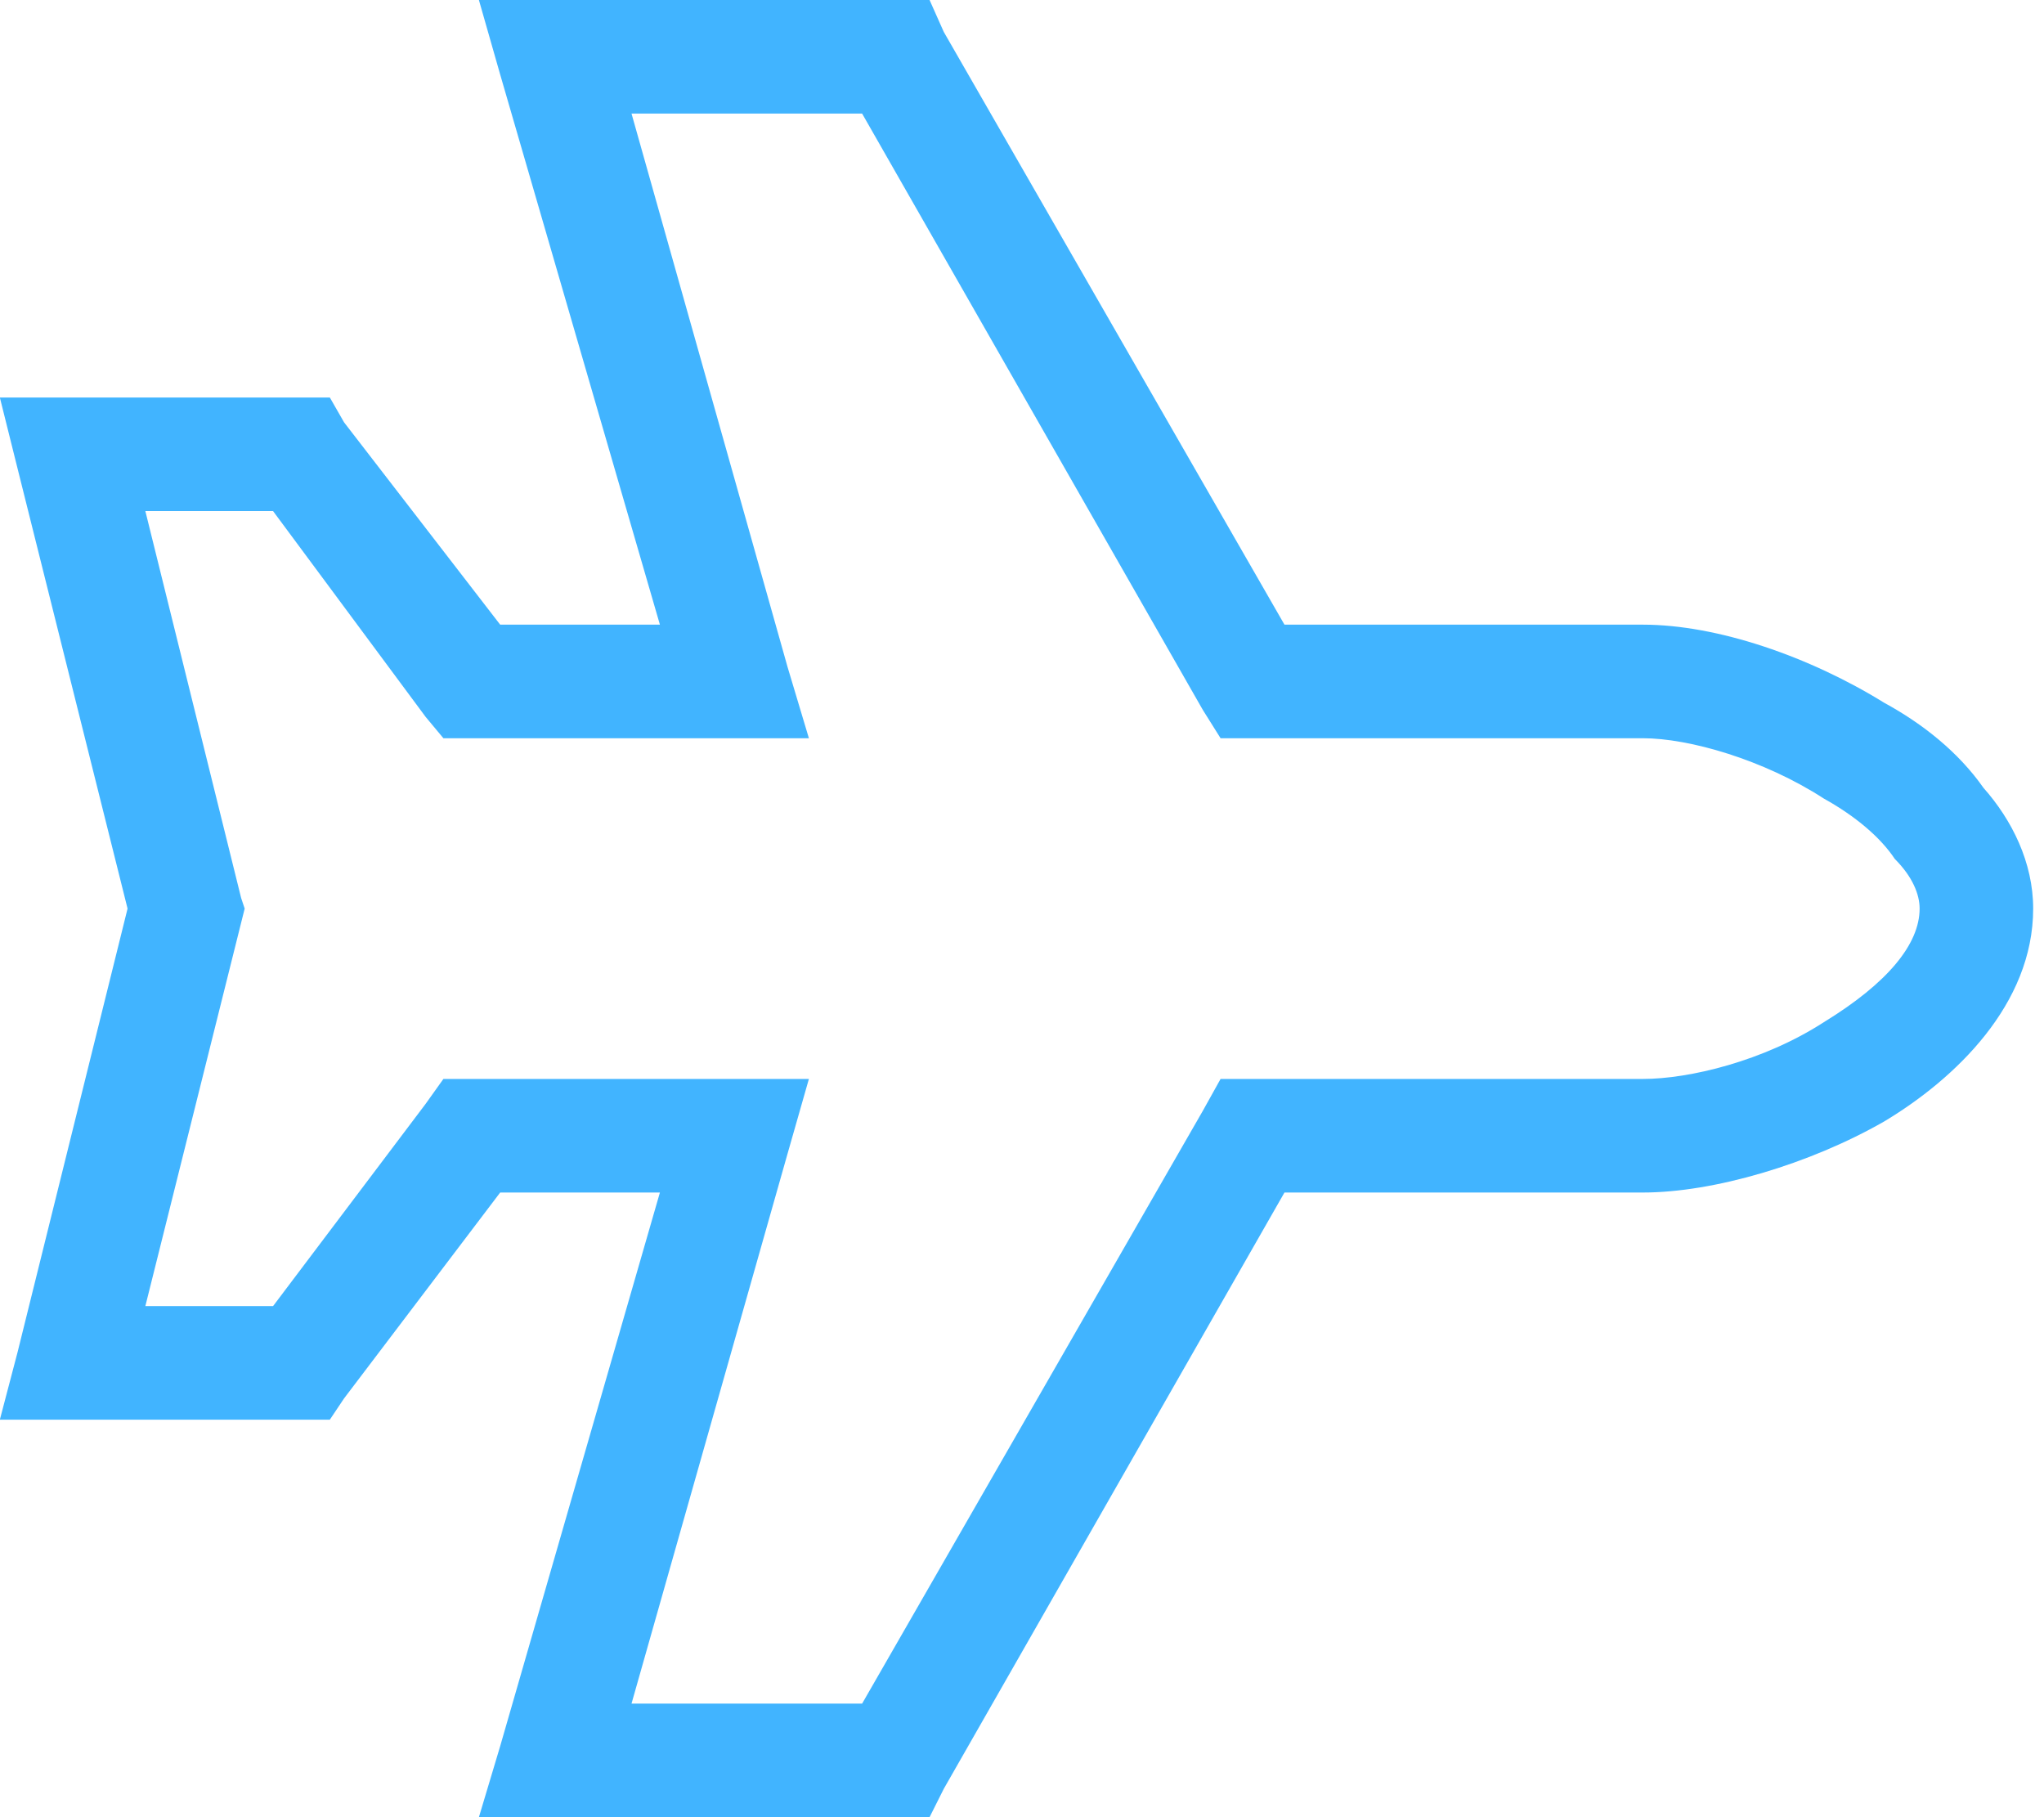 <svg width="27" height="24" viewBox="0 0 27 24" fill="none" xmlns="http://www.w3.org/2000/svg">
<path d="M26.201 10.406C26.576 10.828 26.857 11.391 26.857 12C26.857 13.266 25.826 14.25 24.888 14.812C23.904 15.375 22.638 15.75 21.701 15.75H16.967L12.467 23.625L12.279 24H11.857H7.357H6.326L6.607 23.062L8.717 15.75H6.607L4.545 18.469L4.357 18.75H3.982H0.982H-0.002L0.232 17.859L1.685 12L0.232 6.188L-0.002 5.25H0.982H3.982H4.357L4.545 5.578L6.607 8.25H8.717L6.607 0.984L6.326 0H7.357H11.857H12.279L12.467 0.422L16.967 8.25H21.701C22.685 8.25 23.904 8.672 24.888 9.281C25.404 9.562 25.873 9.938 26.201 10.406ZM24.092 10.547C23.295 10.031 22.31 9.75 21.701 9.75H16.545H16.123L15.888 9.375L11.388 1.5H8.342L10.404 8.812L10.685 9.75H9.701H6.232H5.857L5.623 9.469L3.607 6.75H1.92L3.185 11.859L3.232 12L3.185 12.188L1.92 17.25H3.607L5.623 14.578L5.857 14.25H6.232H9.701H10.685L10.404 15.234L8.342 22.5H11.388L15.888 14.672L16.123 14.25H16.545H21.701C22.31 14.25 23.295 14.016 24.092 13.5C24.935 12.984 25.357 12.469 25.357 12C25.357 11.812 25.263 11.578 25.029 11.344C24.842 11.062 24.513 10.781 24.092 10.547Z" fill="#41B4FF"/>
</svg>
